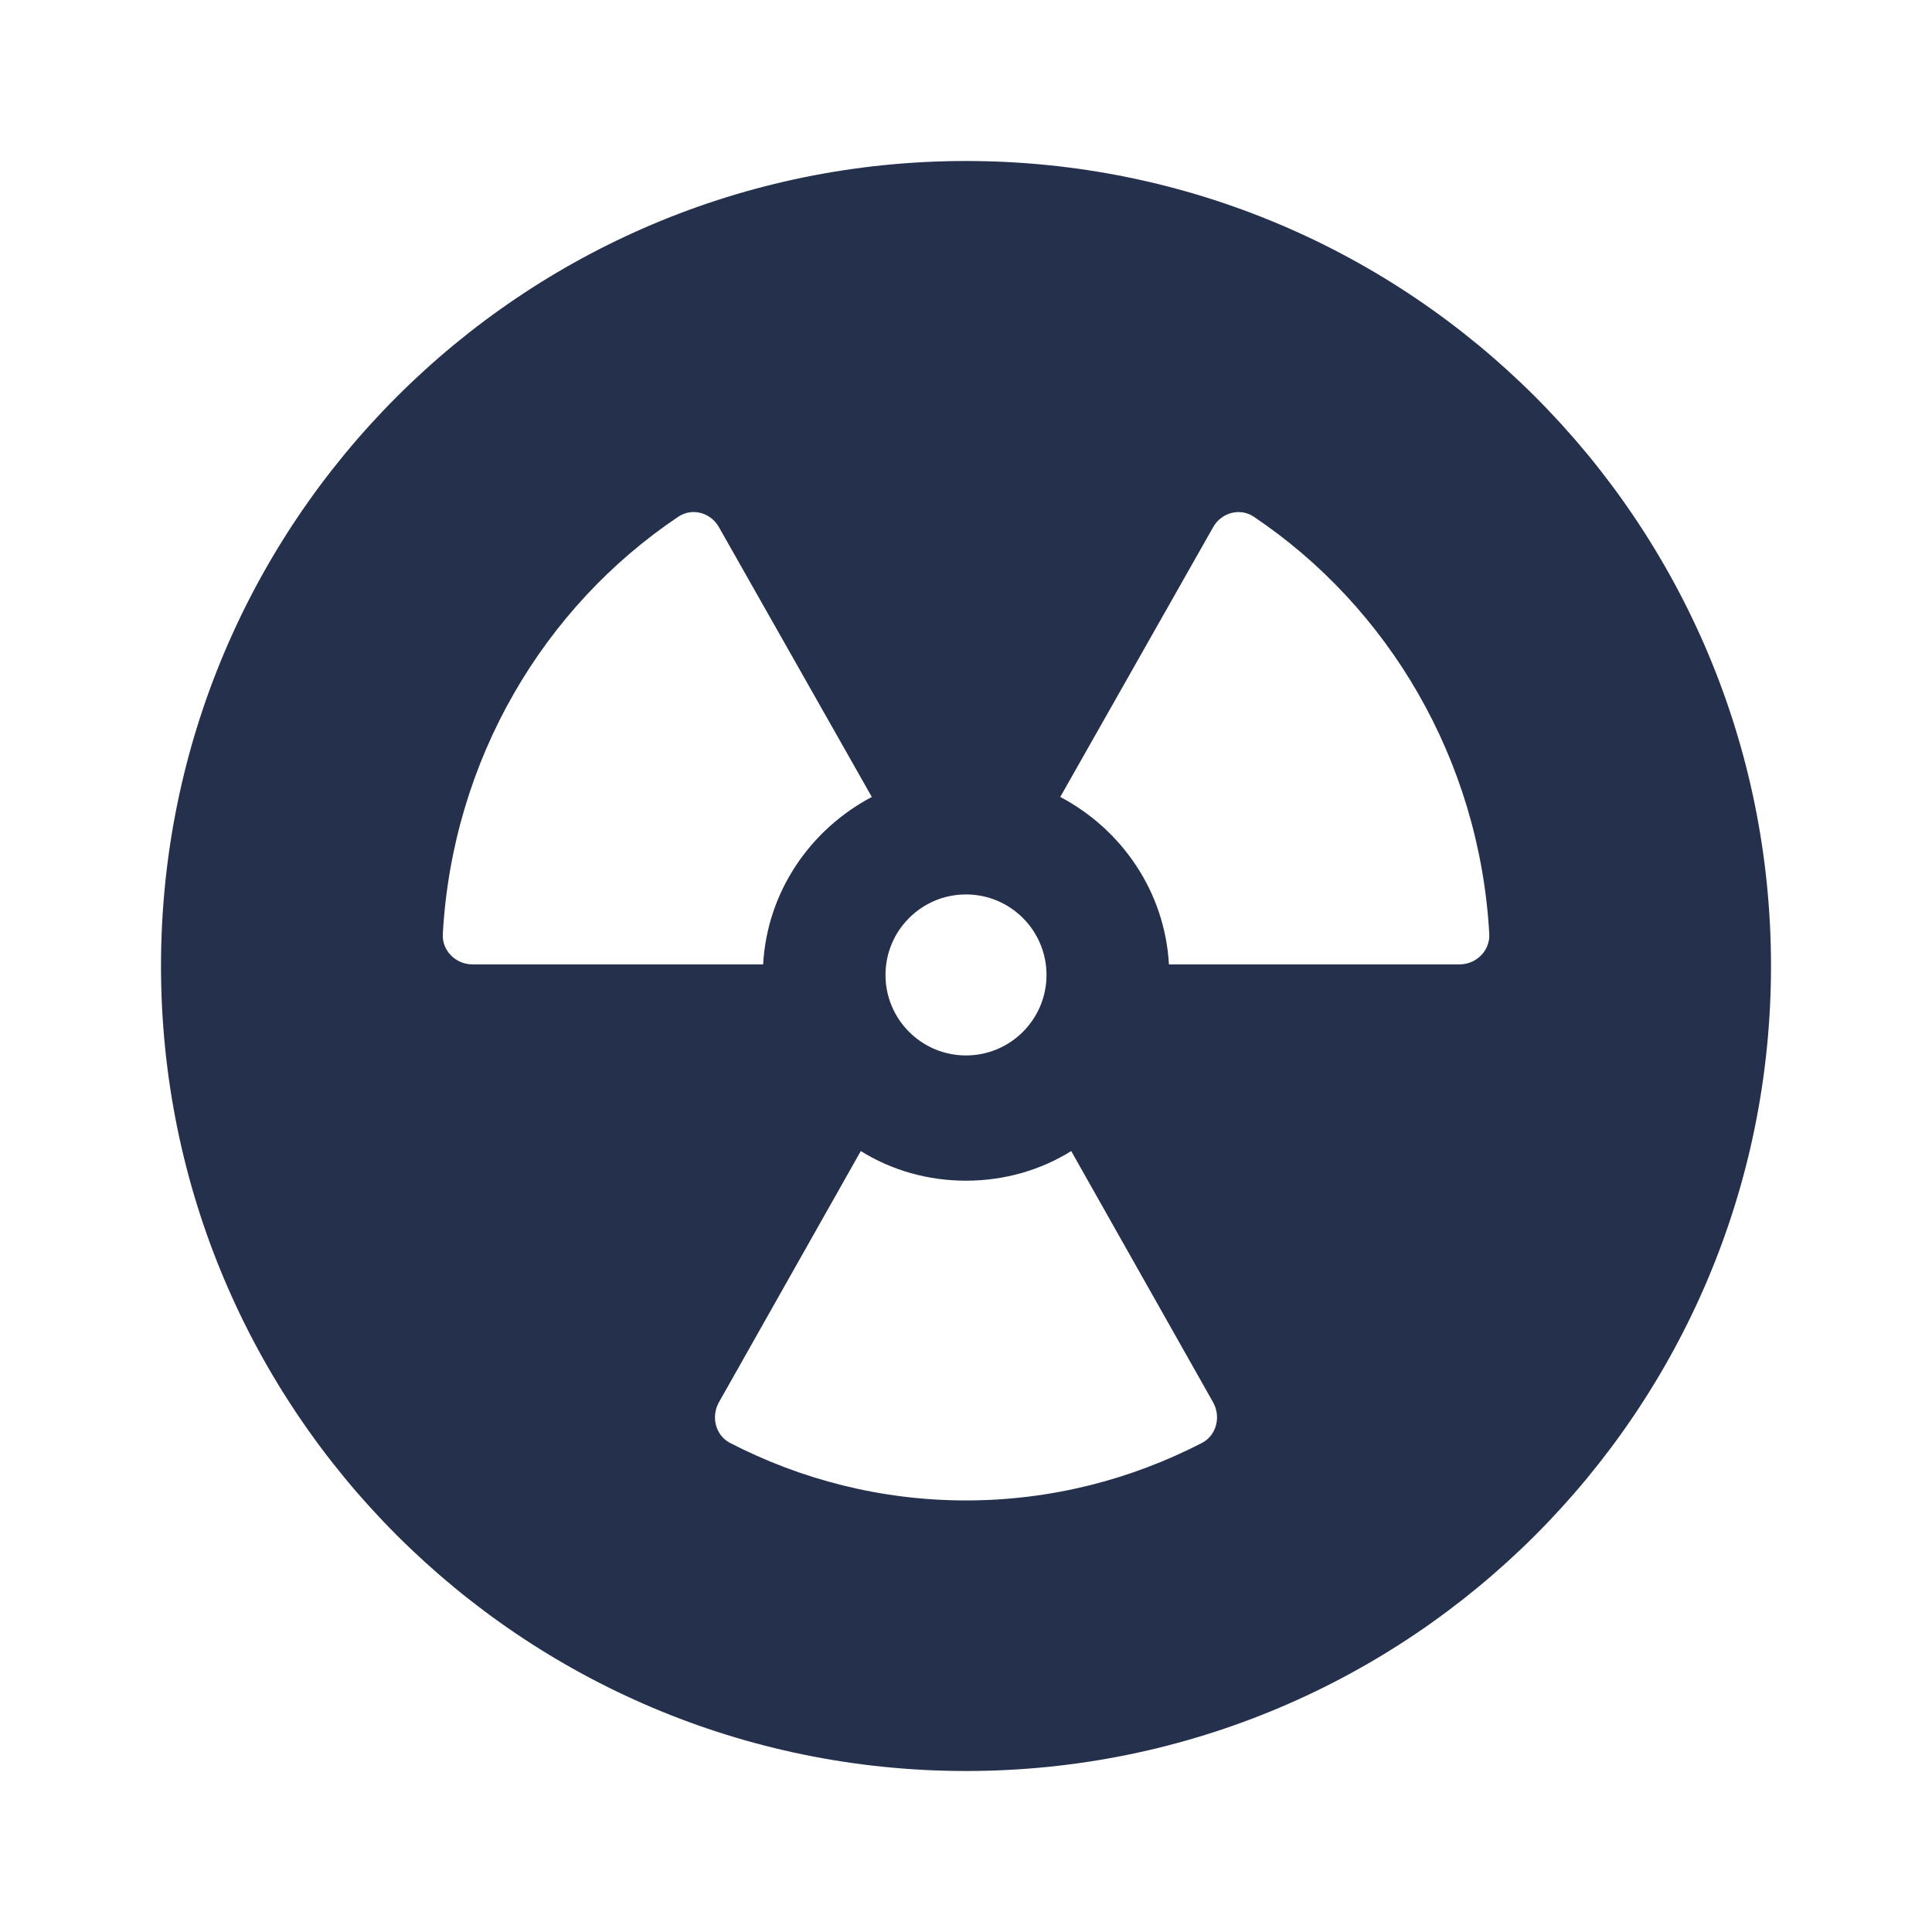 <svg width="24" height="24" viewBox="0 0 24 24" fill="none" xmlns="http://www.w3.org/2000/svg">
<path d="M12 2C6.477 2 2 6.477 2 12C2 17.523 6.477 22 12 22C17.523 22 22 17.523 22 12C22 6.477 17.523 2 12 2ZM12 11.111C12.552 11.111 13 11.559 13 12.111C13 12.663 12.552 13.111 12 13.111C11.448 13.111 11 12.663 11 12.111C11 11.559 11.448 11.111 12 11.111ZM5.501 11.597C5.624 9.43 6.757 7.538 8.426 6.419C8.599 6.303 8.83 6.368 8.931 6.549L10.83 9.9C10.064 10.305 9.53 11.077 9.48 11.98C9.473 11.98 9.473 11.98 9.466 11.98H5.87C5.66 11.98 5.486 11.807 5.501 11.597ZM14.932 17.924C14.051 18.379 13.054 18.639 12 18.639C10.946 18.639 9.949 18.379 9.068 17.924C8.888 17.83 8.83 17.599 8.931 17.419L10.693 14.299C11.076 14.537 11.524 14.667 12 14.667C12.476 14.667 12.924 14.537 13.307 14.299L15.069 17.419C15.17 17.599 15.112 17.83 14.932 17.924ZM18.131 11.98H14.535C14.528 11.98 14.528 11.98 14.521 11.98C14.47 11.077 13.936 10.304 13.171 9.9L15.07 6.549C15.171 6.369 15.402 6.303 15.575 6.419C17.243 7.538 18.377 9.431 18.5 11.597C18.514 11.807 18.34 11.98 18.131 11.98Z" fill="#25314C"/>
</svg>
